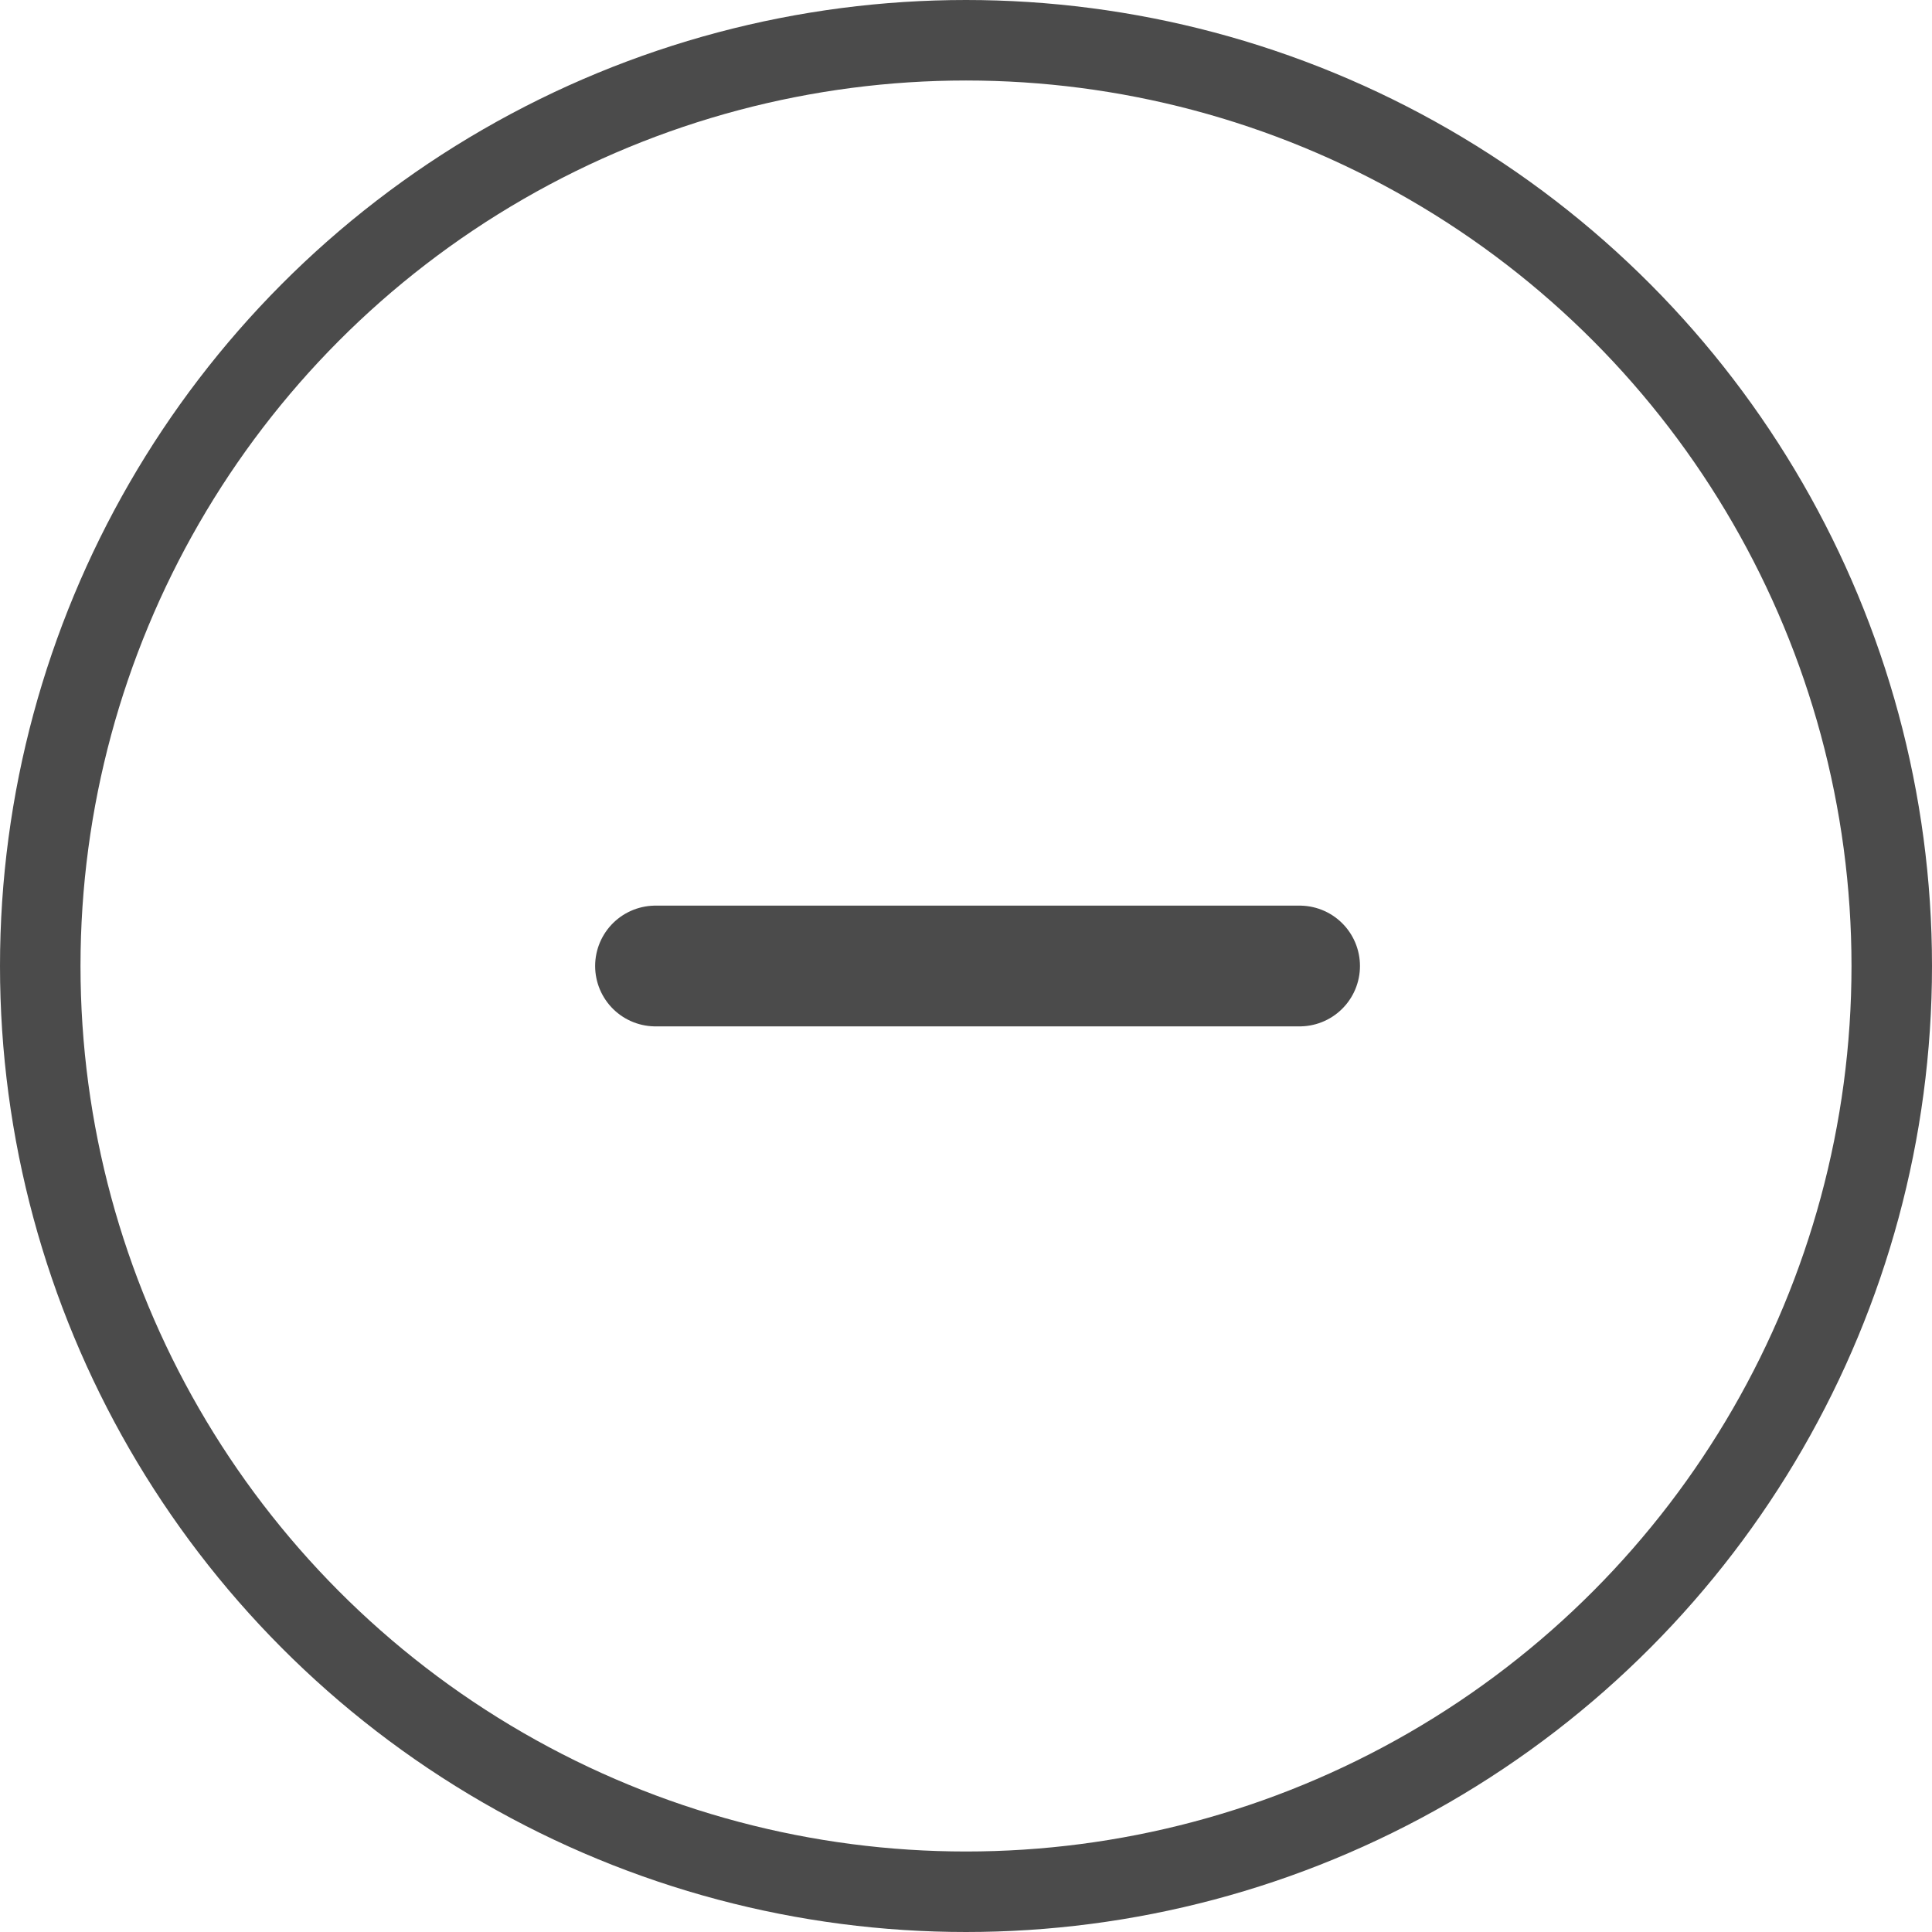 <svg width="48" height="48" viewBox="0 0 48 48" fill="none" xmlns="http://www.w3.org/2000/svg">
<circle cx="24" cy="24" r="23" stroke="#4B4B4B" stroke-width="2"/>
<path d="M16.286 24H32.288" stroke="#4B4B4B" stroke-width="3" stroke-linecap="round" stroke-linejoin="round"/>
</svg>
